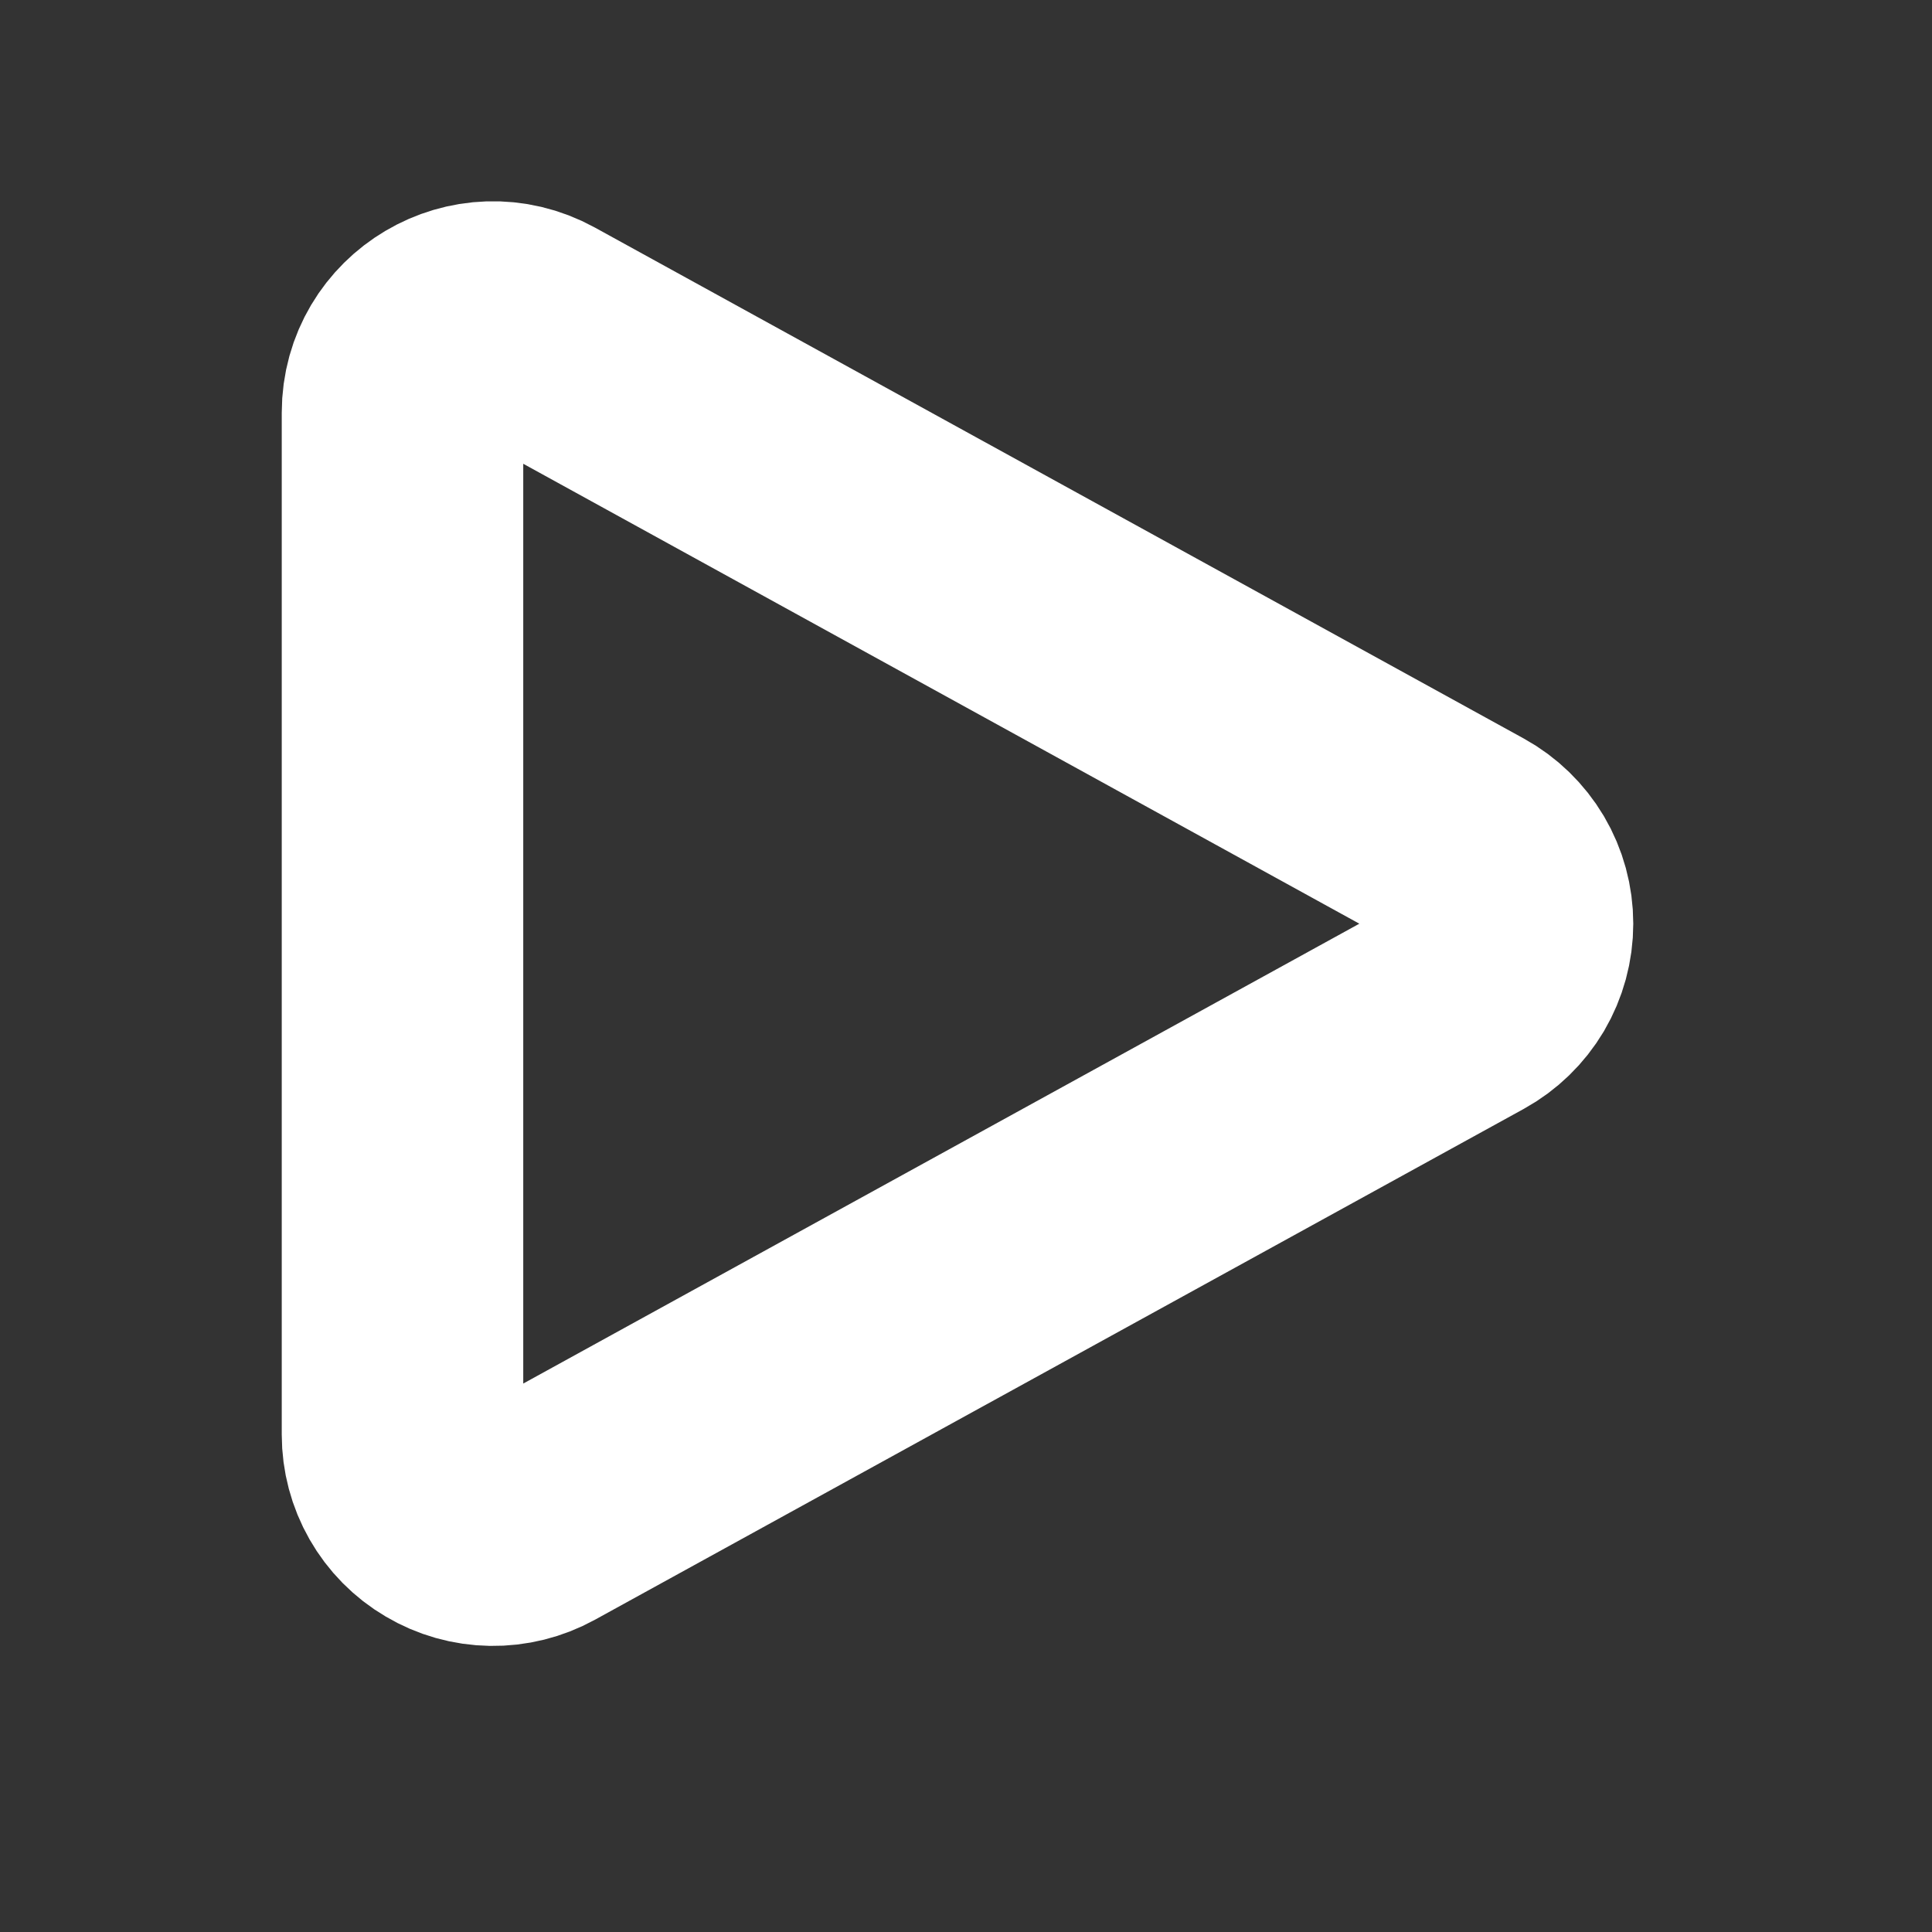 <svg width="24" height="24" viewBox="0 0 24 24" fill="none" xmlns="http://www.w3.org/2000/svg">
<rect x="0" y="0" width="24" height="24" fill="#333333" stroke="none"/>
<path d="M5 5.127C5 4.271 5.917 3.729 6.667 4.141L18.207 10.489C18.383 10.586 18.53 10.729 18.633 10.902C18.735 11.075 18.789 11.273 18.789 11.474C18.789 11.676 18.735 11.873 18.633 12.047C18.53 12.22 18.383 12.363 18.207 12.46L6.667 18.807C6.496 18.901 6.303 18.949 6.108 18.946C5.912 18.943 5.721 18.889 5.553 18.789C5.384 18.69 5.245 18.549 5.148 18.379C5.051 18.209 5 18.017 5 17.822V5.127Z" stroke="white" stroke-width="3" stroke-linecap="round" stroke-linejoin="round"/>
</svg>

